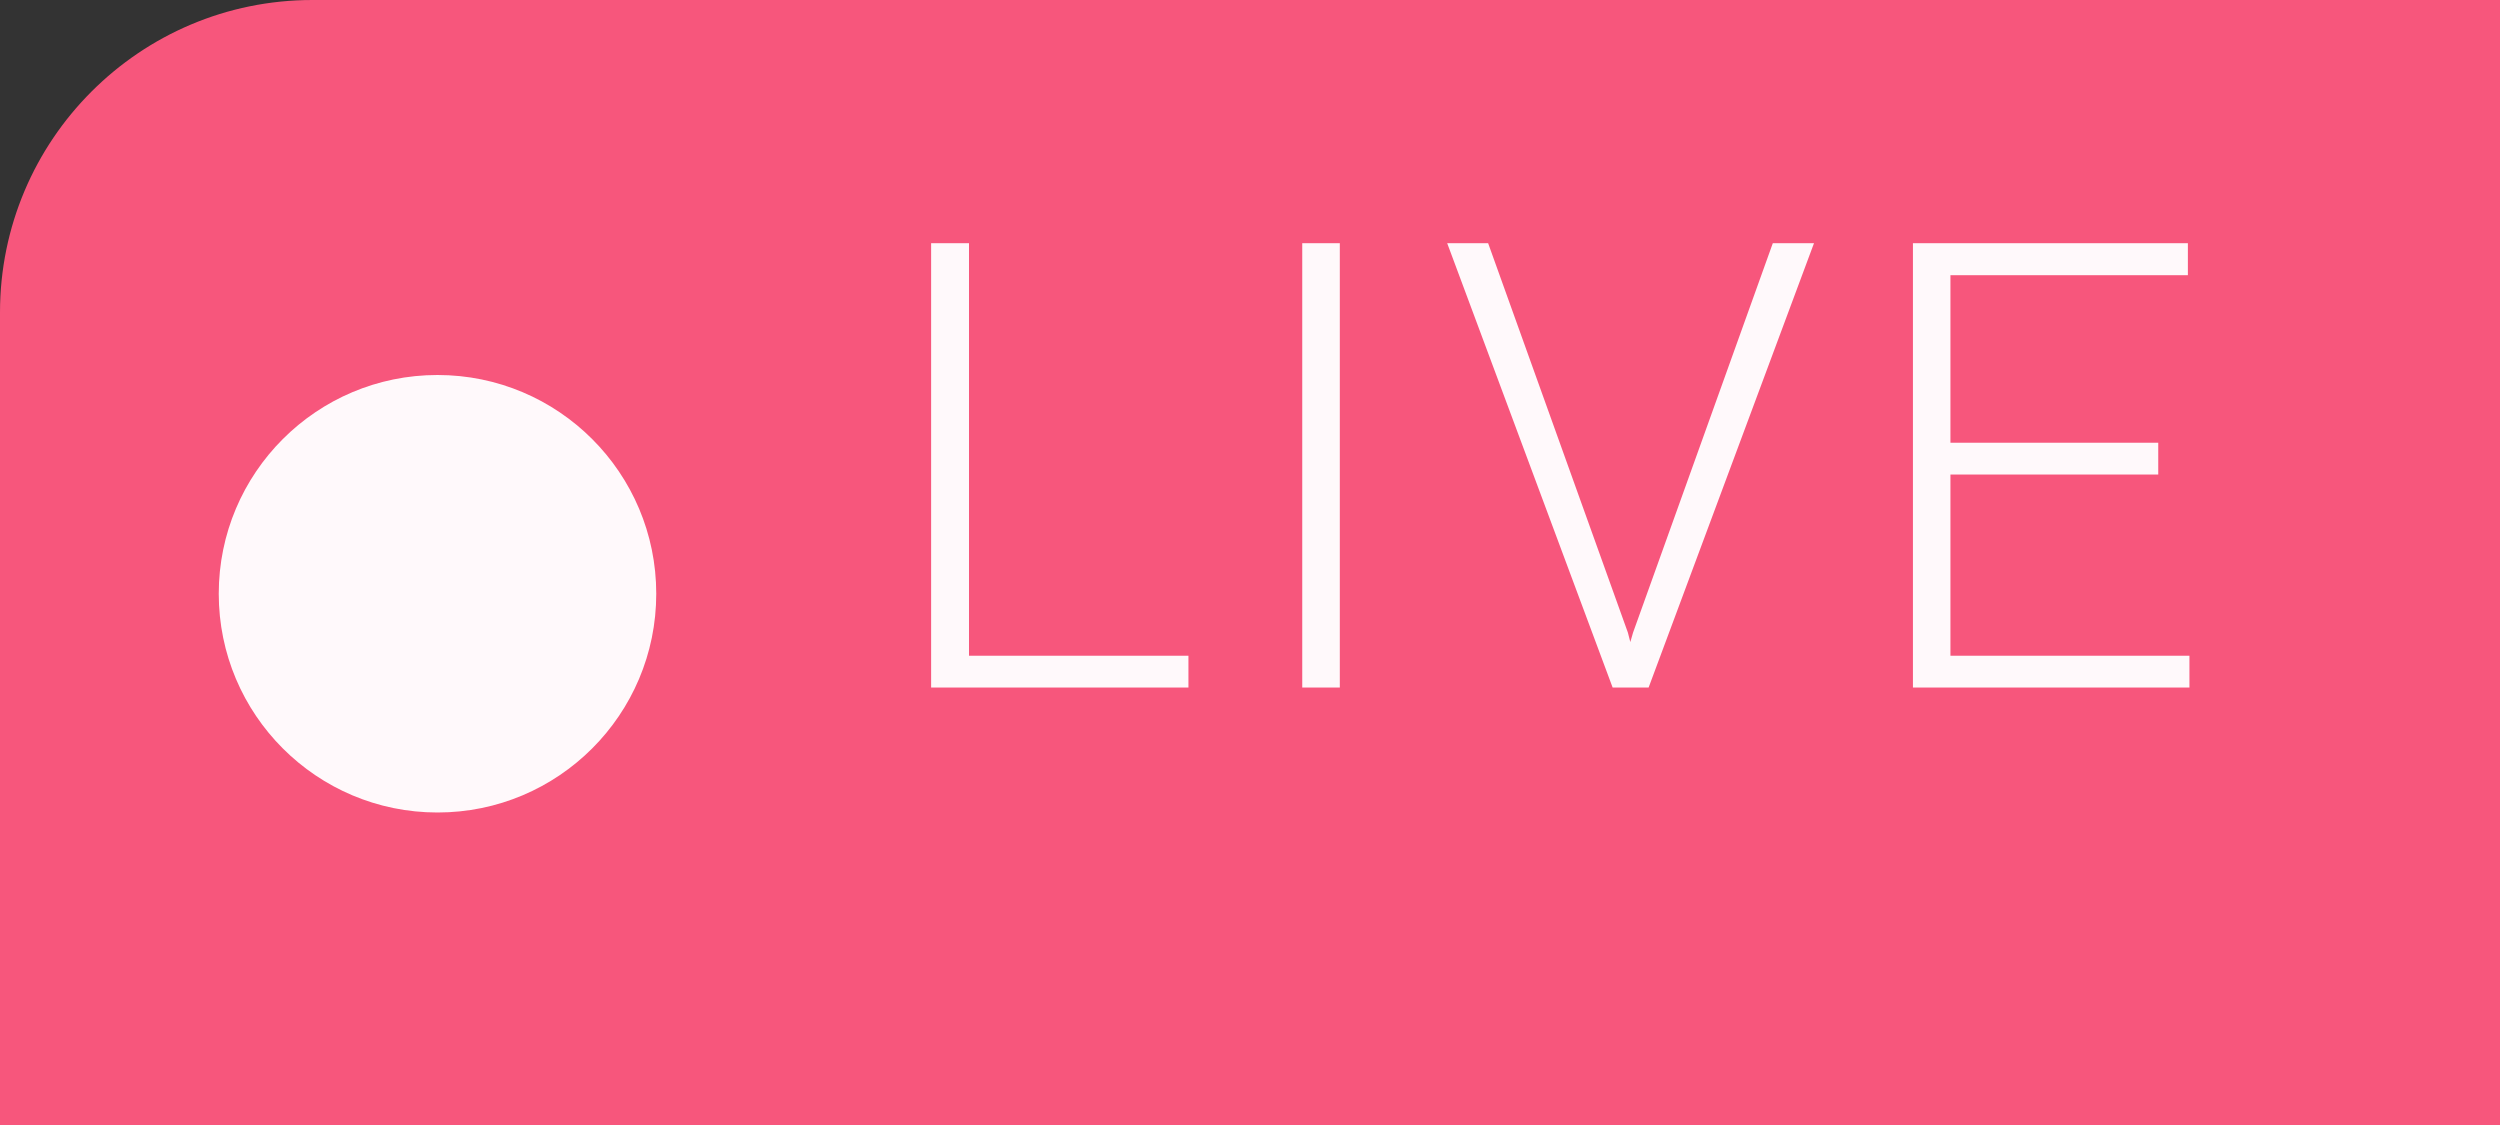 <svg width="40" height="18" viewBox="0 0 40 18" fill="none" xmlns="http://www.w3.org/2000/svg">
<rect x="0" y="0" width="40" height="18" fill="#333333" stroke="none"/>
<path d="M0 5C0 2.239 2.239 0 5 0H40V18H0V5Z" fill="#F7567C"/>
<path fill-rule="evenodd" clip-rule="evenodd" d="M7 13C8.933 13 10.5 11.433 10.5 9.5C10.5 7.567 8.933 6 7 6C5.067 6 3.5 7.567 3.5 9.5C3.5 11.433 5.067 13 7 13Z" fill="#FFF9FB"/>
<path d="M15.504 10.492H19.015V11H14.898V3.891H15.504V10.492ZM21.437 11H20.836V3.891H21.437V11ZM26.046 10.121L26.085 10.273L26.129 10.121L28.365 3.891H29.024L26.378 11H25.802L23.155 3.891H23.81L26.046 10.121ZM34.532 7.592H31.207V10.492H35.031V11H30.607V3.891H35.006V4.403H31.207V7.084H34.532V7.592Z" fill="#FFF9FB"/>
</svg>
